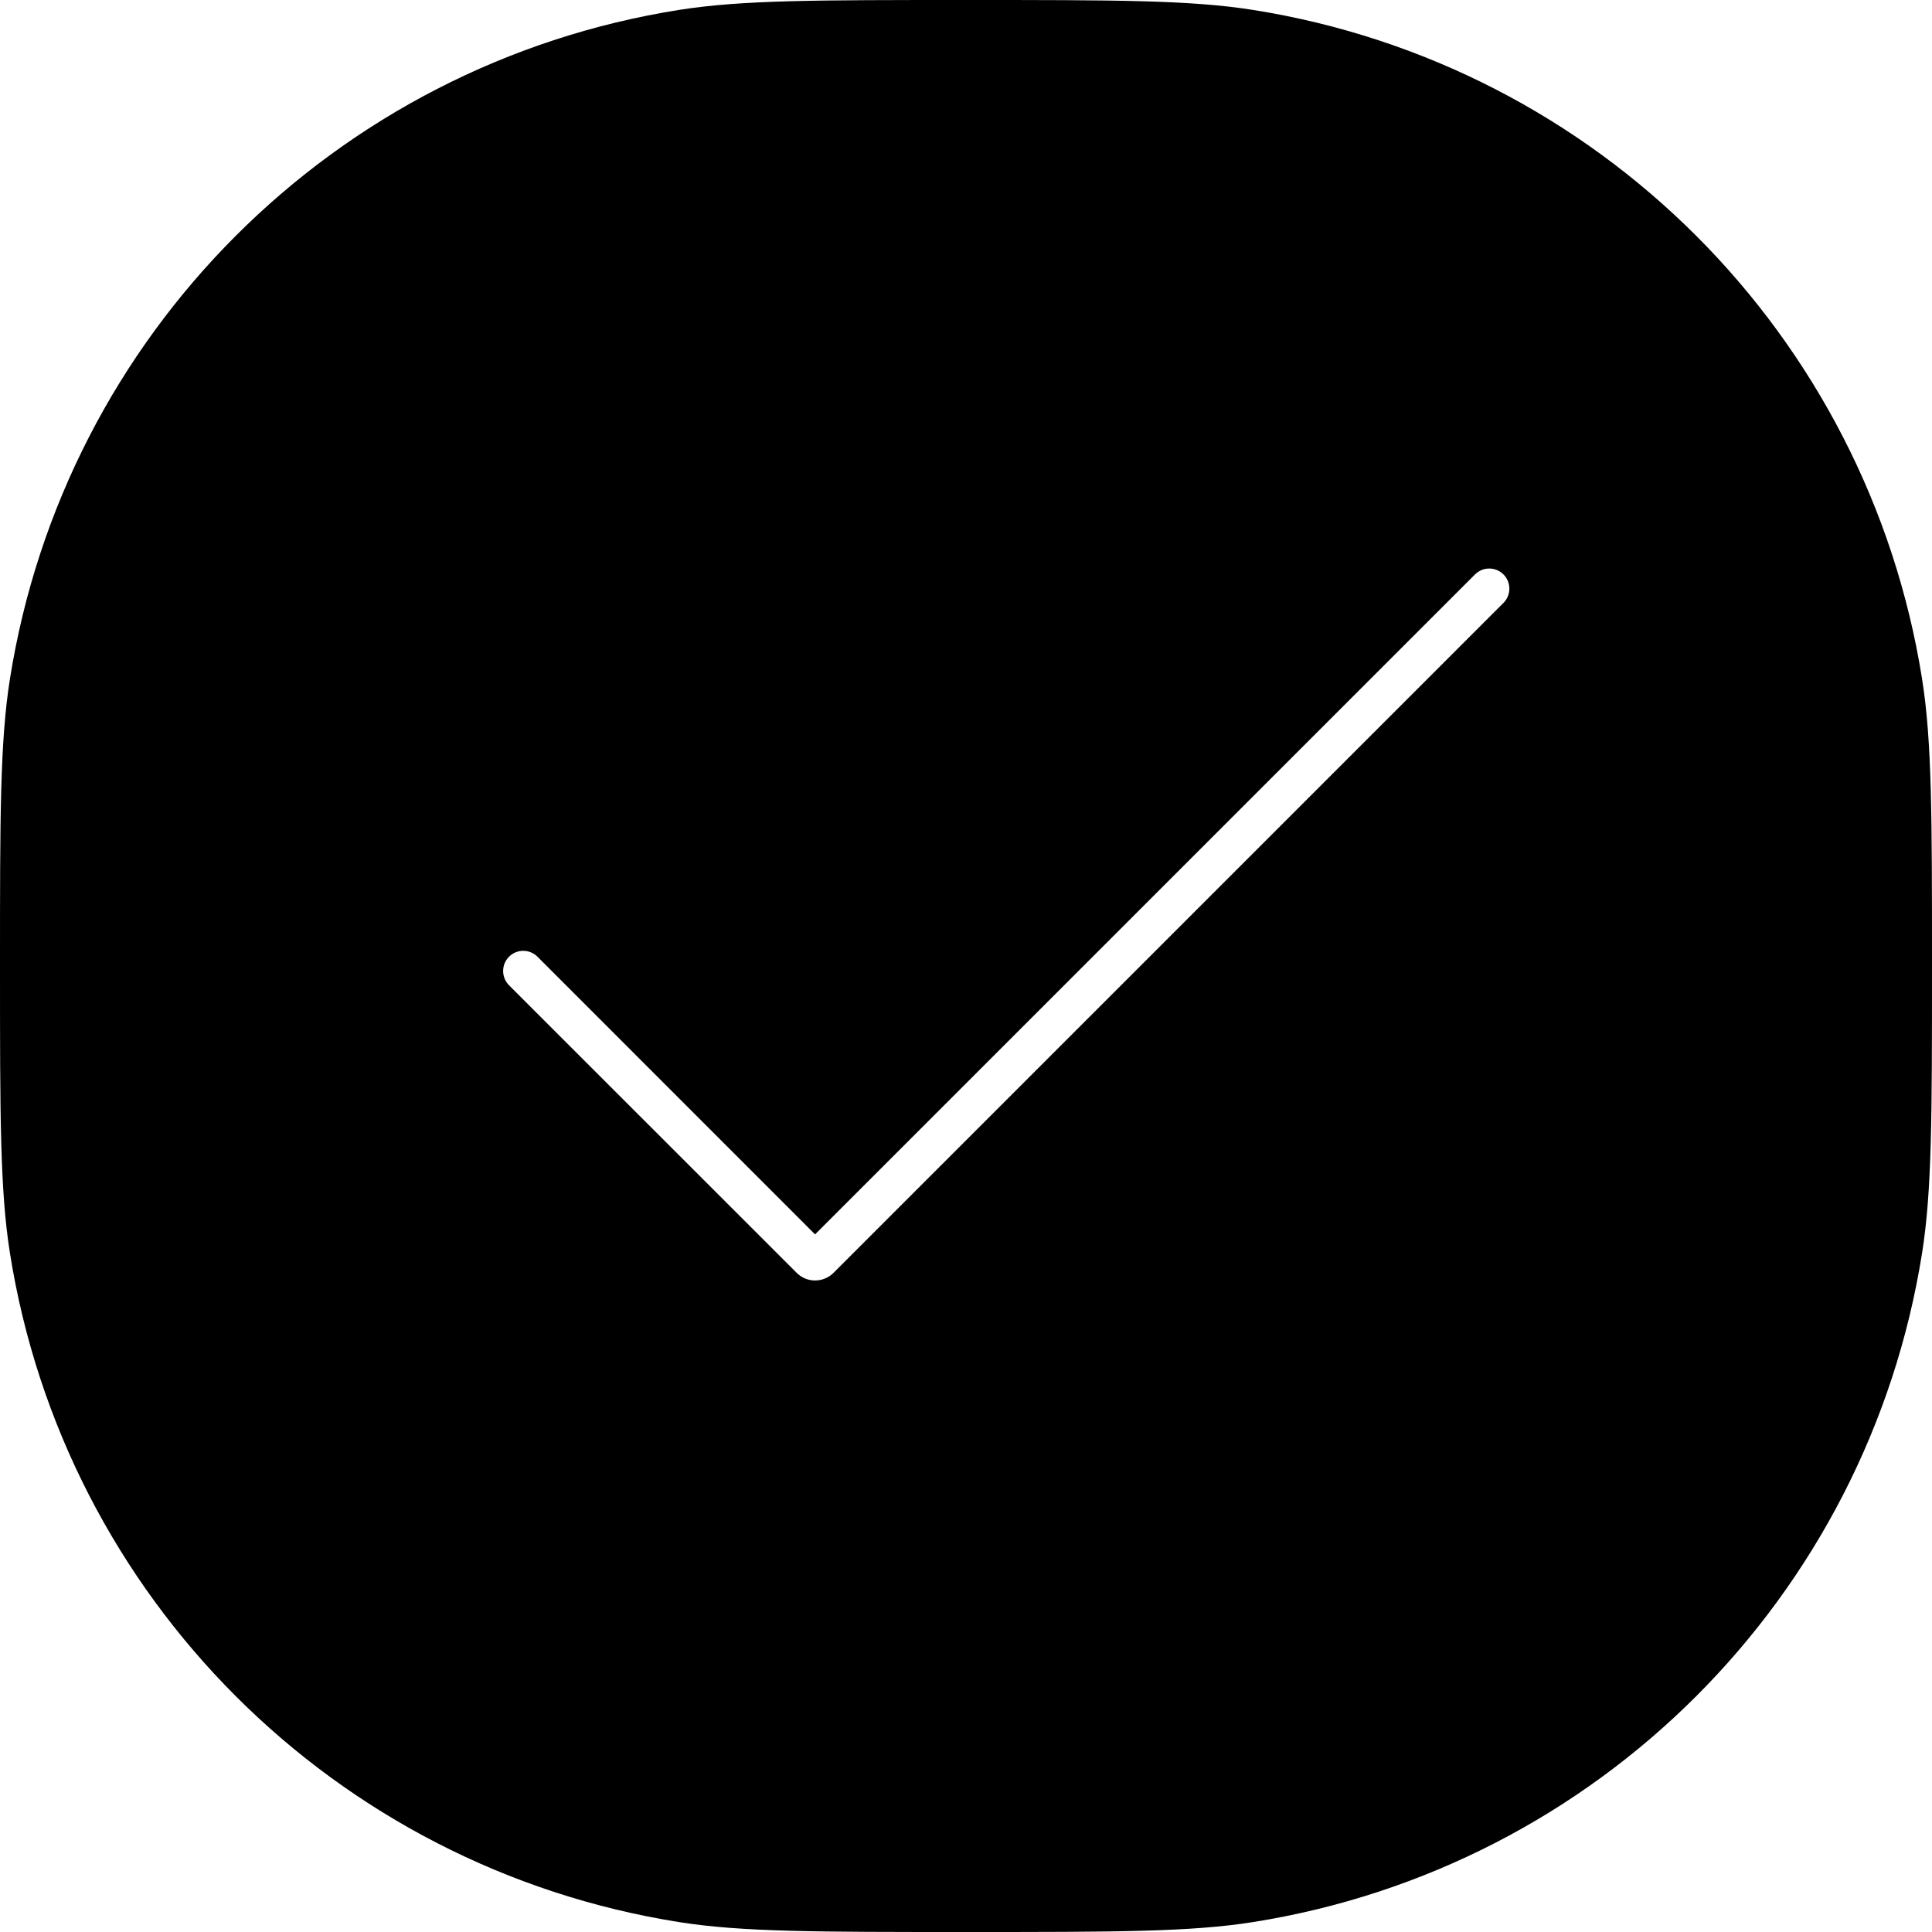 <svg width="24" height="24" viewBox="0 0 24 24" fill="none" xmlns="http://www.w3.org/2000/svg">
<path fill-rule="evenodd" clip-rule="evenodd" d="M0.123 15.564C0 14.787 0 13.858 0 12C0 10.142 0 9.213 0.123 8.436C0.801 4.157 4.157 0.801 8.436 0.123C9.213 0 10.142 0 12 0C13.858 0 14.787 0 15.564 0.123C19.843 0.801 23.199 4.157 23.877 8.436C24 9.213 24 10.142 24 12C24 13.858 24 14.787 23.877 15.564C23.199 19.843 19.843 23.199 15.564 23.877C14.787 24 13.858 24 12 24C10.142 24 9.213 24 8.436 23.877C4.157 23.199 0.801 19.843 0.123 15.564ZM18.323 7.136C18.421 7.038 18.579 7.038 18.677 7.136C18.774 7.233 18.774 7.392 18.677 7.489L10.354 15.812C10.227 15.938 10.023 15.938 9.897 15.812L6.323 12.239C6.226 12.141 6.226 11.983 6.323 11.885C6.421 11.787 6.579 11.787 6.677 11.885L10.125 15.334L18.323 7.136Z" fill="black"/>
</svg>
